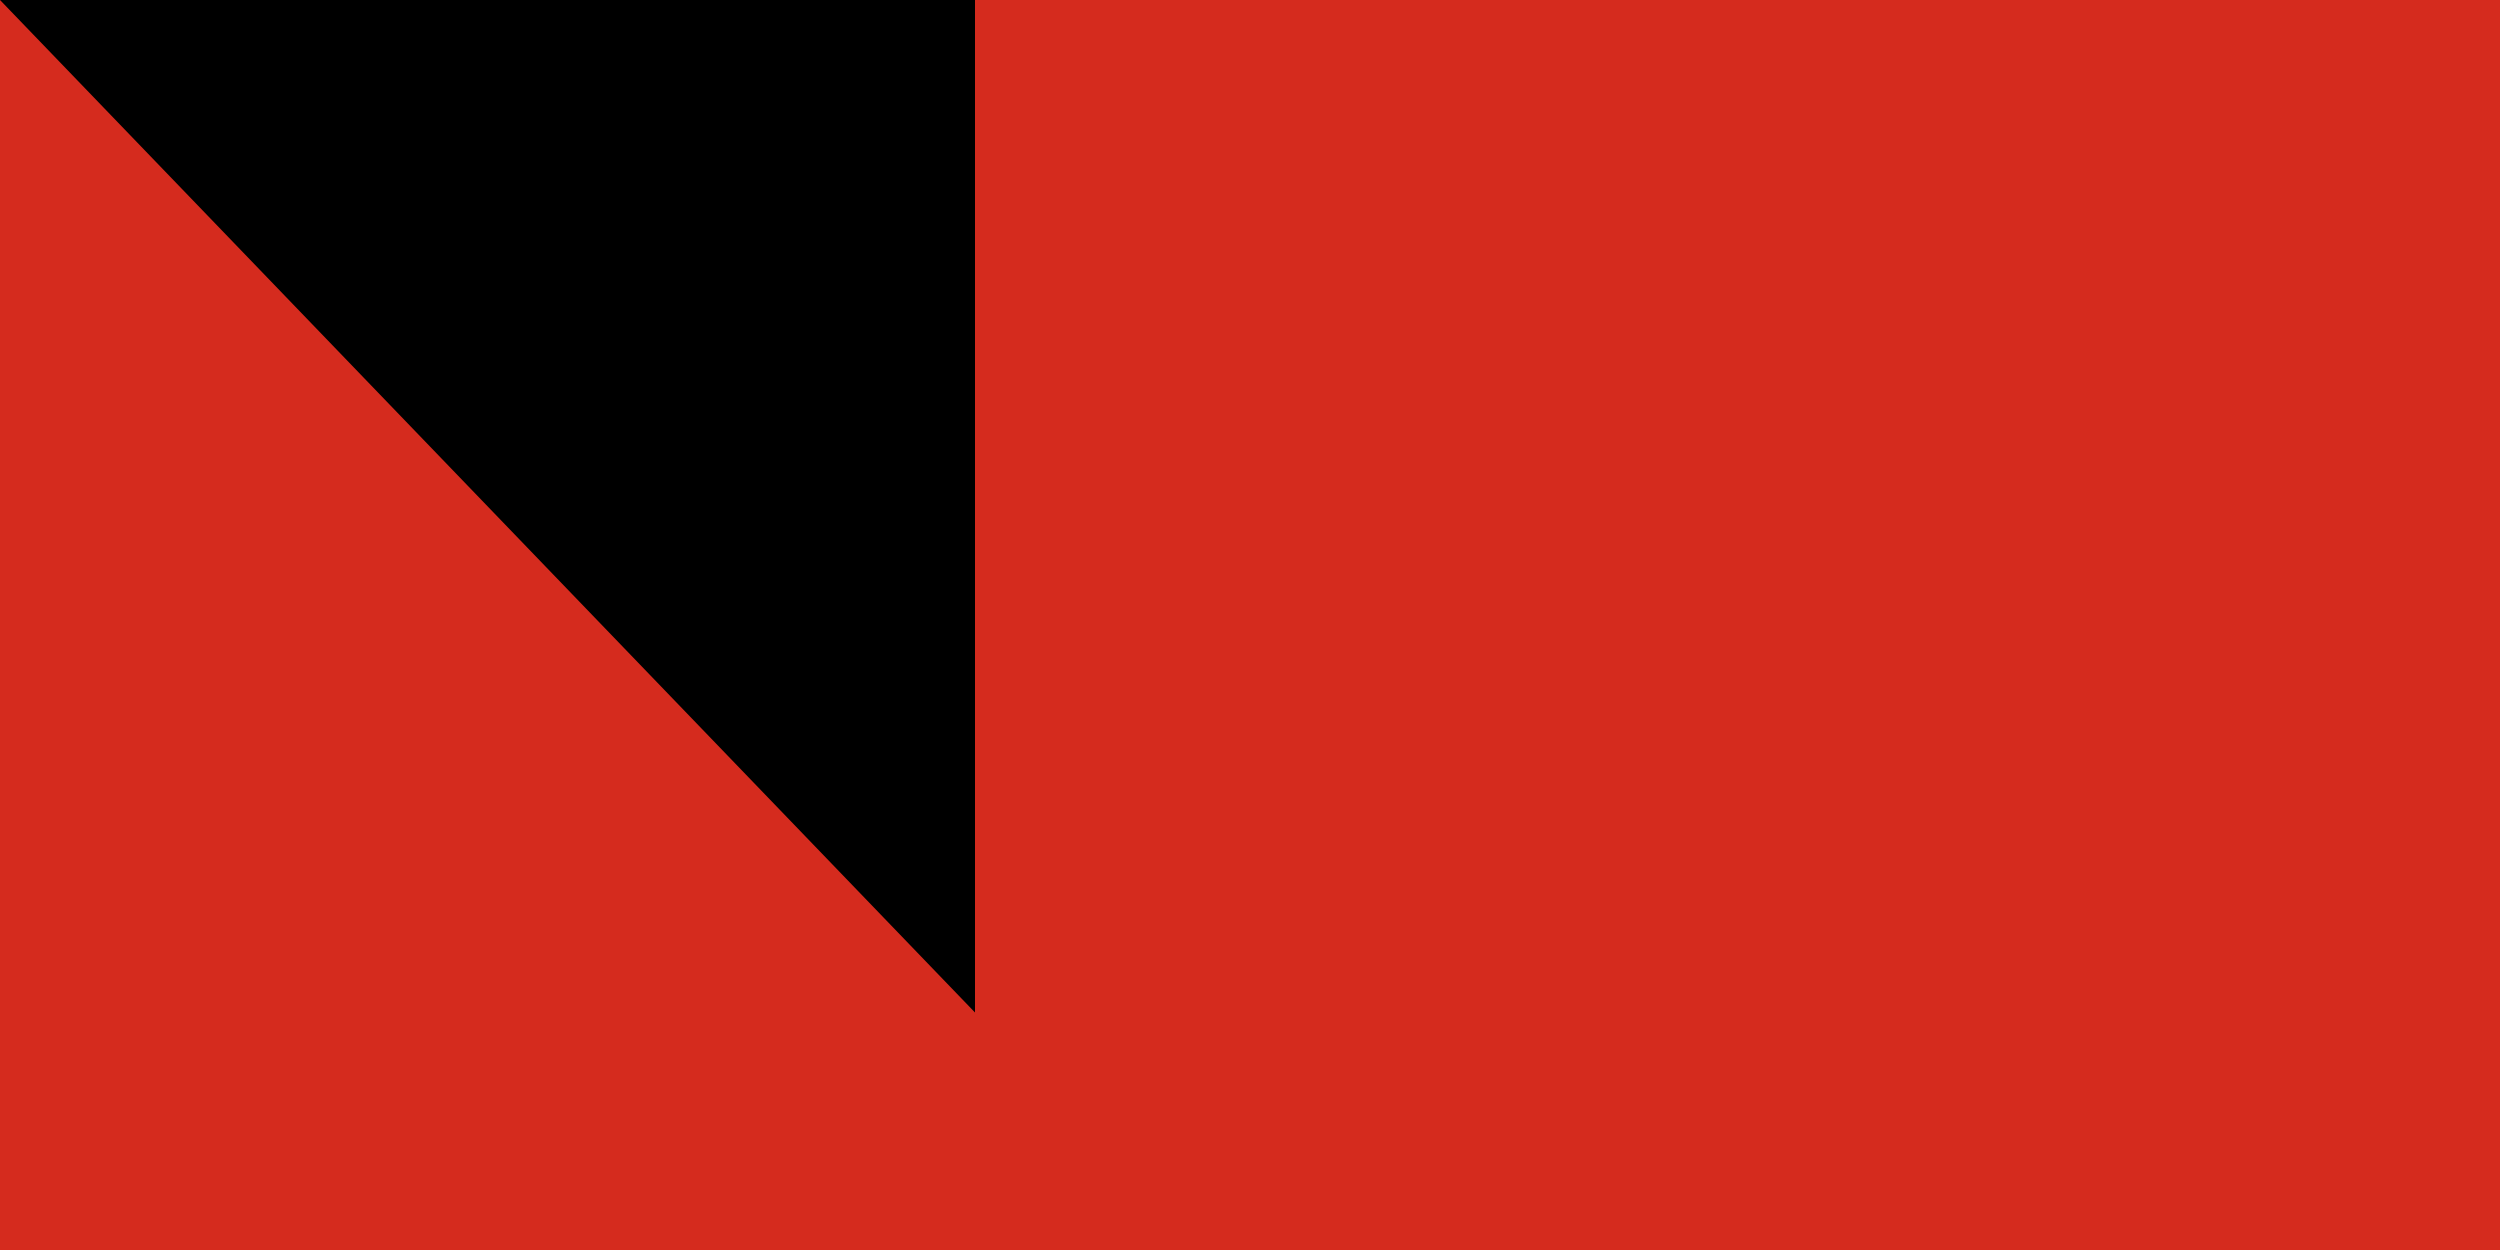 <svg xmlns="http://www.w3.org/2000/svg" width="200" height="100"><path fill="#0038a8" d="M0 0h1200v660H0z"/><path fill="#fff" d="M0 0h1200v440H0z"/><path fill="#d52b1e" d="M0 0h1200v220H0z"/><path fill="#fff" stroke="#000" stroke-miterlimit="10" stroke-width="4" d="M684 330a84 84 0 1 1-168 0 84 84 0 0 1 168 0z"/><path fill="#009b3a" stroke="#000" d="M640 317c-2 0-2 2-2 2l2 3c2 0 2-2 2-3 0 0 0-2-2-2"/><path d="m548 363-1-1h-1a1 1 0 0 0 0-1 1 1 0 0 0-1 0v2l1 2zm7 0-10 5-2-4-1-2v-2l1-1a3 3 0 0 1 2-1l1 1h1v-2l2-3 2 3-2 3v2l4-2zm-16-7-3-9h2l2 5 1-1-1-5h2l1 5 2-1-1-5 2-1 3 8zm0-17v-1l-1-1a1 1 0 0 0-1-1v1l-1 1 1 1zm-4 4-1-6 1-3 2-1 3 1 1 3v2l4-1v3zm-1-21 1-3h6a6 6 0 0 1 2 1 4 4 0 0 1 1 1l1 1v3a12 12 0 0 1 0 1l-1 2a4 4 0 0 1-1 1 3 3 0 0 1-1 0h-8v-4l6 1h2v-3h-1zm11-9v-2l1-1a1 1 0 0 0-1 0h-1l-1 1v1zm-4-1v-2l1-1h-1a1 1 0 0 0-1 0v1l-1 1zm-5 1 2-5 2-2a3 3 0 0 1 2-1l1 2v1l2-1h3v5l-2 5zm5-13 2-3 7 4 3-4 2 1-5 7zm7-11 2-2 9 7-3 2zm15-5 3-1v2a4 4 0 0 1 0 2l-2 1-2 2h-3l-2-2-2-4 2-4 3-1 3 1-2 2a2 2 0 0 0-1 0 2 2 0 0 0-1 0l-1 2 1 2 2 1h2v-3m11-7-3-2 1 3zm1 2-3 2v2l-3 1-1-11 3-2 9 8-3 1zm13-11 1 6h1l1-1 1-1v-1l-1-3h-2zm-3-2 4-1 3 1h1l1 2a7 7 0 0 1 1 2v3a4 4 0 0 1-1 1l-1 1a7 7 0 0 1-2 1l-5 1zm14-2 9 1v2h-6v1l5 1v2l-5-1v3h5v2h-9zm14 1 3 1-3 8 5 1v3l-8-2zm17 12 1 1h1a1 1 0 0 0 1 0v-1l-1-1v-1zm0-5 5 3 1 2v2l-2 2-3-1-2-1-2 3-3-2zm12 16 1-4-3 2zm-2 2-2-3-2 1-2-2 5-3 5-2 3 2-5 11-2-3zm10 4 1 2h1a1 1 0 0 0 1 0v-2l-1-1zm-7 1 9-6 3 5 1 2a3 3 0 0 1 0 2l-1 1h-3a5 5 0 0 1-1-1v1a6 6 0 0 1 0 1 4 4 0 0 1 0 1l-2 3-2-3 2-4v-2l-4 3zm13 14 3-2h-4zm-2 2-1-4h-2l-1-3h11l1 4-9 7-1-3zm5 11h2l1 5h-5l-1-2-1-3v-3l2-2 3-1h3l2 2 1 3v3a3 3 0 0 1-1 1 4 4 0 0 1-2 1l-1-3 1-1v-1l-1-1-2-1-2 1-1 2v1l1 1h1zm7 16-1 3-6-1a5 5 0 0 1-2 0 4 4 0 0 1-1-1l-1-2v-4l1-1a4 4 0 0 1 1-1l1-1h2l6 1v3l-6-1-2 1v2l1 1zm-10 12h4l-3-2zm-3 0 2-4-2-1 1-3 9 7-1 4h-12l2-3zm6 9-2 4h-4l2 3-2 3-3-6-4-3 2-2 4 2z"/><path fill="none" stroke="#000" stroke-miterlimit="10" d="M670 330a70 70 0 1 1-140 0 70 70 0 0 1 140 0z"/><path fill="none" stroke="#000" stroke-miterlimit="10" d="M652 330a52 52 0 1 1-104 0 52 52 0 0 1 104 0z"/><path fill="#fedf00" stroke="#000" d="m600 311 4 13h14l-11 8 4 13-11-8-11 8 4-13-11-8h14z"/><path fill="#009b3a" stroke="#000" d="M624 366h-6l-1 1c-4-1 6-1 7-1m-10-3 2-4 2-4 2-1-5 7-1 2v1h-1l1-1zm14 2-2-1h-5l-4 1h-3s-1 0 0 0l2-1 1-1 4-8 1-4-4 2-2 3-2 2-2 5c0 2-5 3-5 3v1l1 1 4-1a36 36 0 0 1 3 1h8l2-1 3-1v-1"/><path fill="#009b3a" stroke="#000" d="m615 371-7-4-4-2h-6l2 1 2 1 2 2 6 2 1 1 4-1m7-14 5-6v1l-1 1-2 2-1 2-1 1-2 3-1 1 3-5m-5 6-3 2 7-2 3-3 4-5c1-1 1-3-1-7l-1 2-2 1-1 2-6 10"/><path fill="#009b3a" stroke="#000" d="m634 360-3-1h-4c-2 0-2 1-3 2l-2 2h1c2-2 3-1 4-1l4-1h1a11 11 0 0 1-3 1h-3l-6 1 6 1 2-1 4-1h1l1-2c1-1 0 0 0 0m3-14 2-3 1-1c1 0 2 0 0 0l-2 1-2 5-2 2h-1l4-4zm8-1h-2l-4 4-3 2-4 2 6-1 3-3 1-1c0 2-3 4-5 5l-3 1h-3l1-2 4-1 3-3 2-2 1-3 2-4-2 1-3 1c-2 0-2 2-2 2l-2 2-1 2-1 1 1-5v-3l-1-1-1-2c-2 2 0 5 0 7l-1 4c2 1 1 3 0 4l-2 2-4 6 4-2c-1-1 0-3 1-3h3l4-1c3-1 4-3 5-4l2-3 1-2"/><path fill="#009b3a" stroke="#000" d="m631 358 1-1v-2l-2 1v2h1m-2-9-1 3h1l2-1v-2h-2m3-12v-1l-1-2c-2 1-2 2-2 3v3l-1 3v3l1 2h2v-9l1-2m2 2 2-1v-2c-1-2-3 0-3 0-1 3 1 3 1 3"/><path fill="#009b3a" stroke="#000" d="m638 335-2 3-1 1-1 3-1 4v1c1-2 3-2 3-4s3-2 3-2h-1c-3-2 0-5 1-6h-1"/><path fill="#009b3a" stroke="#000" d="M638 338c-1 2 1 2 2 2v-3l-2 1m-4-6 2 4v-3l-1-3-2-3v-4l-2-2v4l1 3 2 4m12-15-1 2-4 3s-2 1-3 5c-2 4-1 8-1 8h1v-3l3-3 1-3 2-5c0 2-6 11-6 14h2l4-6 2-5v-7"/><path fill="#009b3a" stroke="#000" d="m635 318-2-1v10l2 3 2 5-1-7v-6l-1-4m4-5 1-3v-4 3l-1 2v2l-1 2v3l1-1 1-2v-13l-1 3v5l-1 7m1-4h-1 1"/><path fill="#009b3a" stroke="#000" d="m635 300 1 1v9l1 2v1h-1v-10l-1-2m-2 6 1 3 1 2 1 1v2l-4-3-3-2-2-5-1-1s-1 5 2 7l4 3c3 1 2 2 3 4l2 3v10l3-9s-2 0-2-3v-14l-1-5-1-2-1-2v3l-2 5v3"/><path fill="#009b3a" stroke="#000" d="m635 317-1-1-4-3c-3-1-3-3-5-4l-1-1 1 3 2 2 4 2 4 2m-8-12 2 4c2 3 6 5 6 5l-1-5c-2-3-7-4-7-4m6 1c1-2-3-5-3-6l1 1 2 3v-3l-4-3-1 1c-1 3 5 7 5 7"/><path fill="#009b3a" stroke="#000" d="M626 301h-2l1 1v1l2 2 3 1 4 2-6-7v-2h-2v2"/><path fill="#009b3a" stroke="#000" d="M611 298a14 14 0 0 0 2 1l6 3h2l1-1h-3l-6-3c2 1 5 3 8 3 10-1-3-2-5-2l-2-2h-3v1"/><path fill="#009b3a" stroke="#000" d="m623 304 1-1c1-1 0-2-1-2l-2 1 1 1 1 1m1-6-1 2 3 1v-2l-2-1m4 1"/><path fill="#009b3a" stroke="#000" d="m628 299 1-2-1-1c-2-1-2 1-2 1 0 2 1 2 2 2m-8-7 1 2 2 2 2 3-1-4-2-2-1-2 5 8v-3l-2-5-2-2-3-1v1l1 3"/><path fill="#009b3a" stroke="#000" d="M616 297c1 1 1 2 4 2h2l1-1c-4-1-7-3-8-5l1 1 2 1 3 2 2 1v-1l-1-2a11 11 0 0 1-2-2s-2 0-4-1l-4-1 1 3 3 3m-19 70-9 3-2 1c3-1 5 1 5 1l9-4h-1l-2-1"/><path fill="#009b3a" stroke="#000" d="M586 371s-1 0 0 0l2 1 3-1h-5m-12-27-1-2-1-8-1-1-1 4c-1 9 7 17 7 17zm37 28v-1l2-1 2 1 1 1-2 1-2-1h-1"/><path fill="#009b3a" stroke="#000" d="m603 368-5-3c-4-1-7-4-10-8l-7-8h-1v1l3 4 3 6h-1s-5-2-7-8l-1-8-3-9-1-2v10c0 1-1 4 4 9 0 0 0 1 0 0-1 0-5-3-6-8v-12c0-2 2-7 1-11v-1l-1 3-1 3c-1 1-3 2-2 6l1 5v2l-1-2s-3-6-1-12l7-11 6-4v-1c-1 0-10 2-13 12v1-1s2-7 7-10l7-5 4-3v-2l-4 4c-3 0-5-1-7 2l-5 6v1-1s3-7 6-8l6-4 6-6 3-3h-2s-8 3-14 11l-1 1-1 2 3-5 1-3 3-7 2-1h-1s-8 6-8 13l-2 4-2 6a231 231 0 0 1-1 4v1-1l1-8 1-2 1-7c0-2 2-4 3-5l1-4-1 1-3 4s-4 3-5 11v18-1l-1-5v-8s1-7-2-10l1 3-1 6c0 1-2 5-1 10 0 0 1 7 3 10 0 0 2 2 1 0l-4-7-3-6-3-2s-2-1-1 1l2 3a40 40 0 0 1 3 5l2 6 2 3 2 3c1 0 3 2 4 6l2 3-1-1c-1-2-2-6-5-9l-8-4 5 7 4 5 4 5 2 2 4 3-4-3c-2-1-7-3-11-8l-1-2c-1 0 2 10 8 13l8 4 3 2c1 0 0 0 0 0l-12-2s-1-1 0 0l6 5 9 2 9 1 4 2 4 1 1 1h3v-1m38-51 1 2v-4h-1l-1 2h1"/><path id="path-b795" d="m m0 78 m0 81 m0 65 m0 65 m0 65 m0 65 m0 65 m0 65 m0 65 m0 65 m0 65 m0 65 m0 65 m0 65 m0 65 m0 65 m0 65 m0 65 m0 65 m0 65 m0 82 m0 106 m0 48 m0 57 m0 102 m0 103 m0 70 m0 49 m0 83 m0 79 m0 77 m0 110 m0 111 m0 118 m0 49 m0 103 m0 65 m0 90 m0 86 m0 70 m0 57 m0 77 m0 107 m0 72 m0 83 m0 78 m0 67 m0 76 m0 100 m0 120 m0 119 m0 52 m0 104 m0 116 m0 84 m0 121 m0 51 m0 67 m0 100 m0 70 m0 88 m0 100 m0 86 m0 54 m0 100 m0 117 m0 108 m0 68 m0 111 m0 108 m0 117 m0 78 m0 49 m0 110 m0 47 m0 54 m0 82 m0 99 m0 71 m0 107 m0 97 m0 86 m0 118 m0 108 m0 108 m0 81 m0 61 m0 61"/>
</svg>
